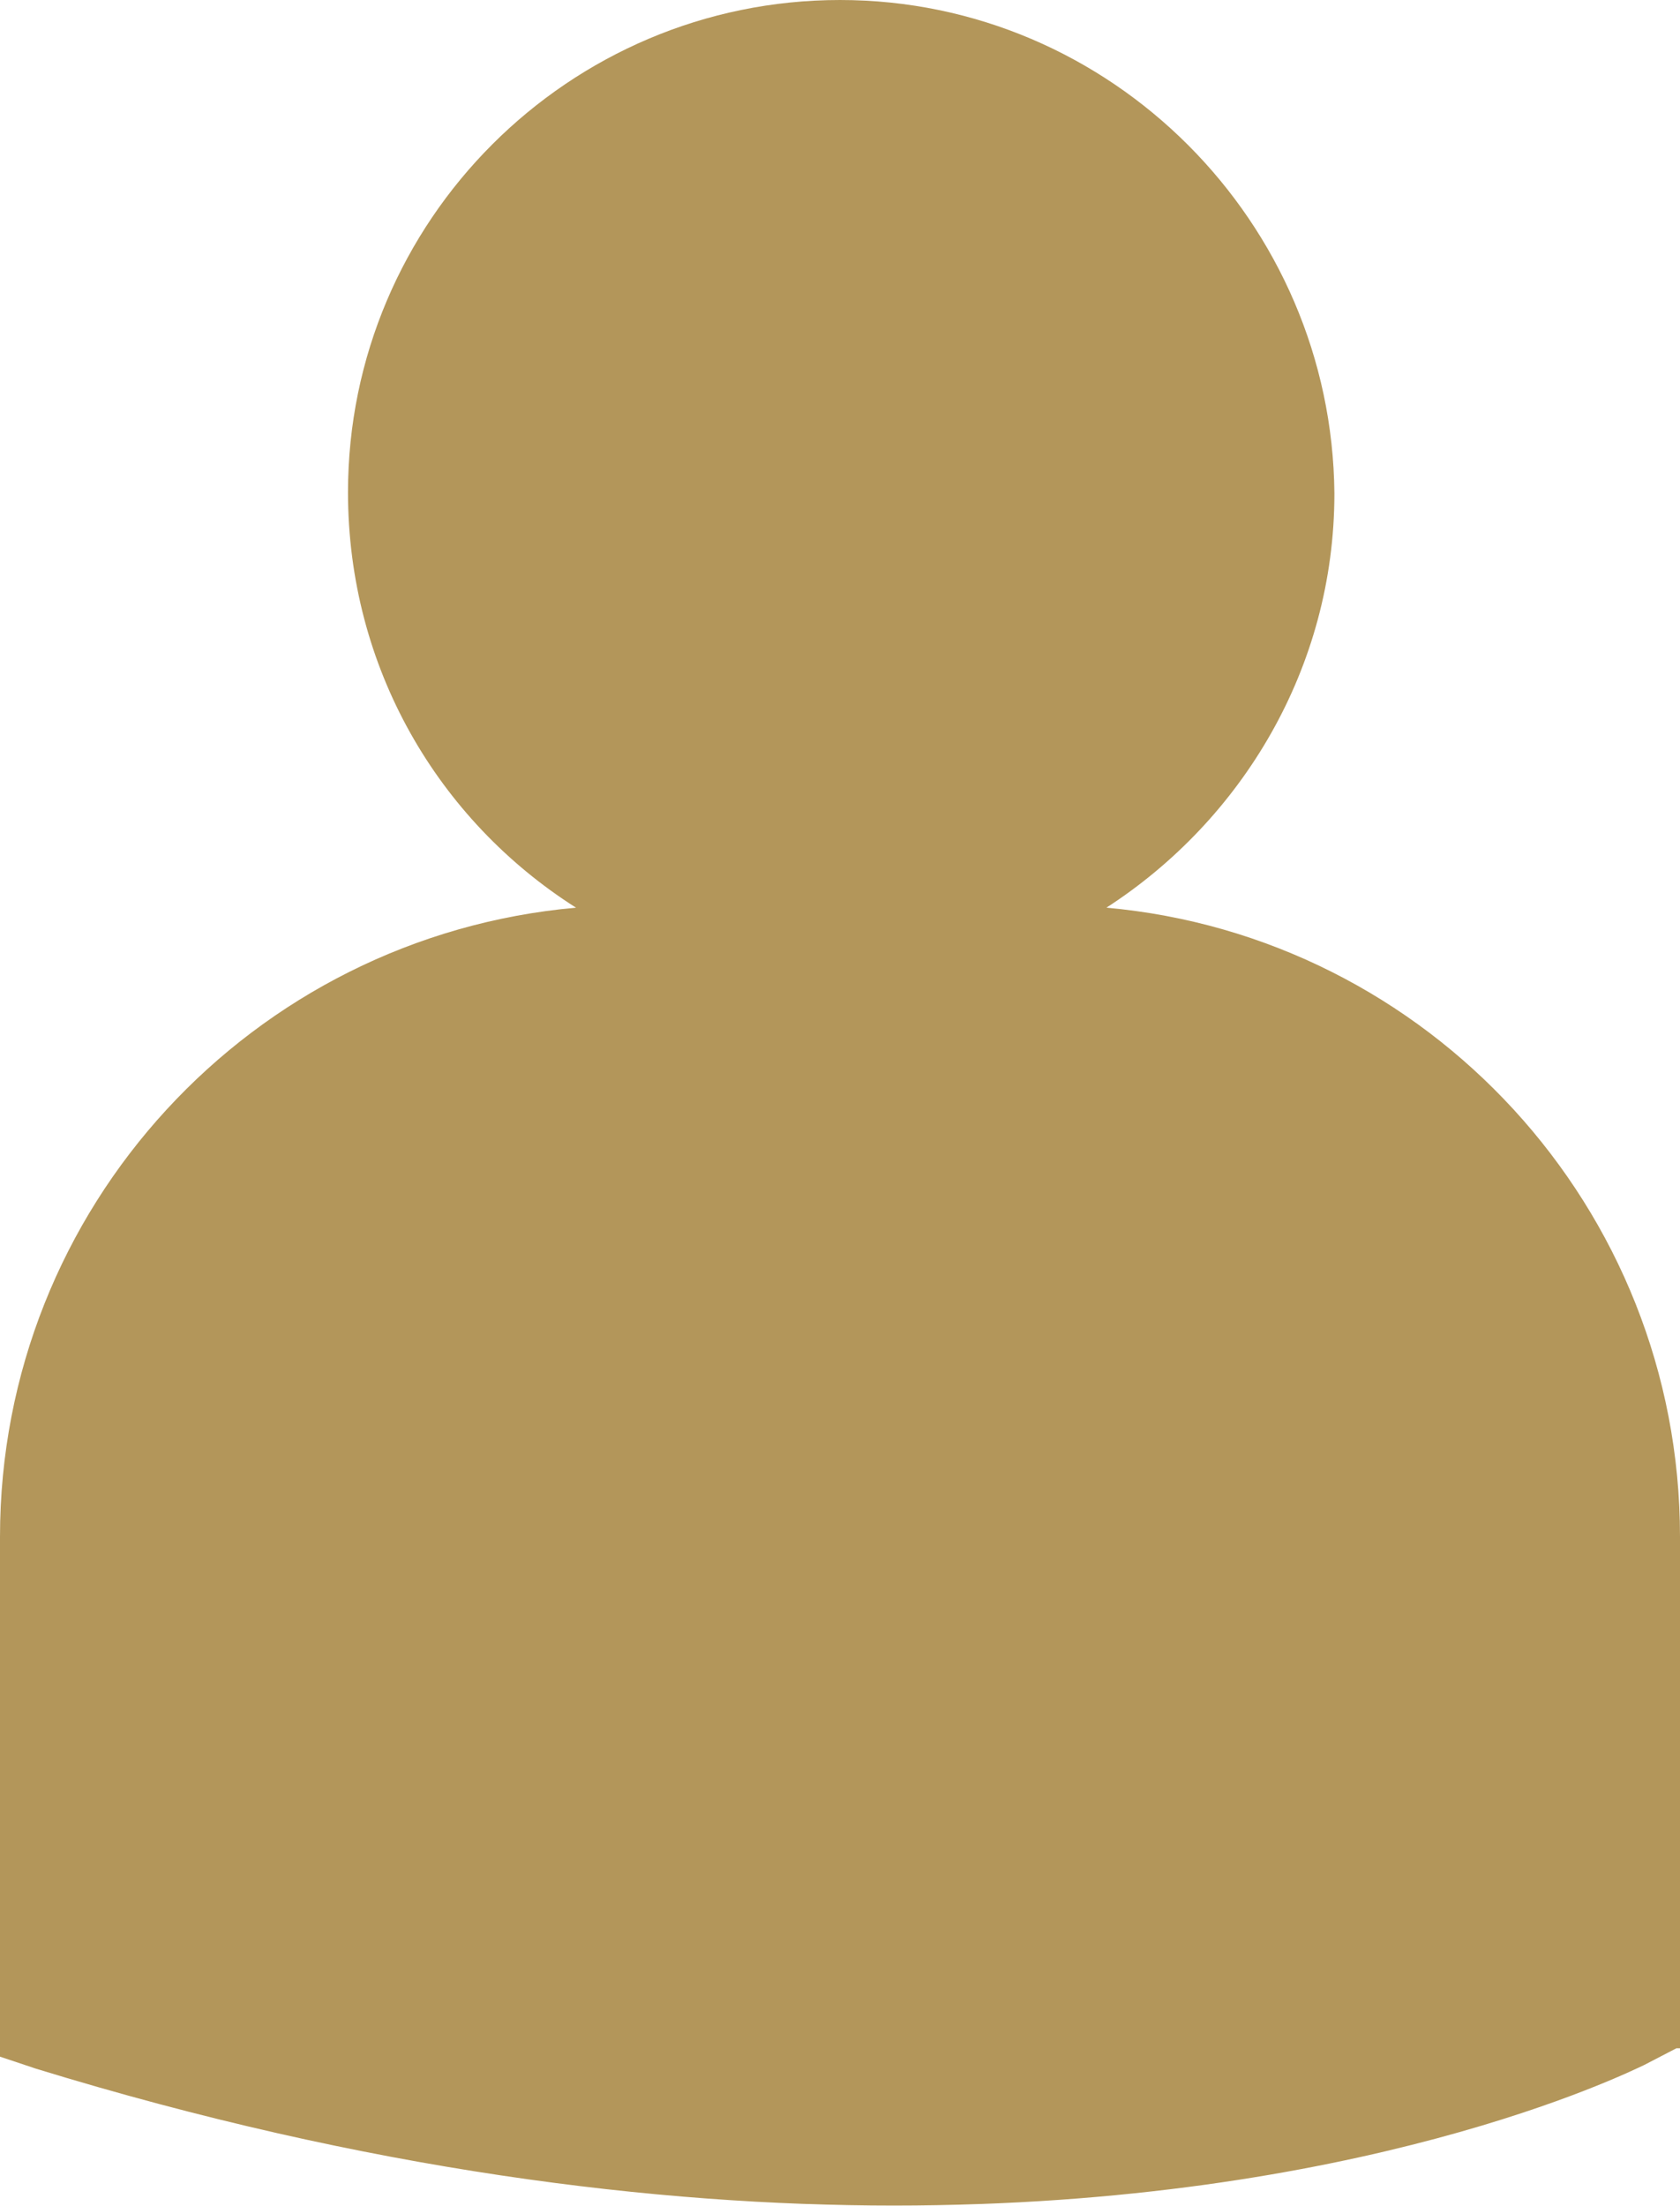 <svg xmlns="http://www.w3.org/2000/svg" width="14" height="18.371" viewBox="0 0 14 18.371"><path fill="#b3965a" d="M9.22 7.56c1.13-.73 1.9-2 1.9-3.45C11.1 1.85 9.26 0 7 0S2.9 1.84 2.9 4.1c0 1.46.75 2.73 1.9 3.46C2.1 7.8 0 10.06 0 12.8v4.33l.3.1c2.77.85 5.18 1.14 7.15 1.14 3.87 0 6.1-1.1 6.25-1.17l.27-.14H14V12.8c0-2.74-2.1-5-4.78-5.24z"/></svg>